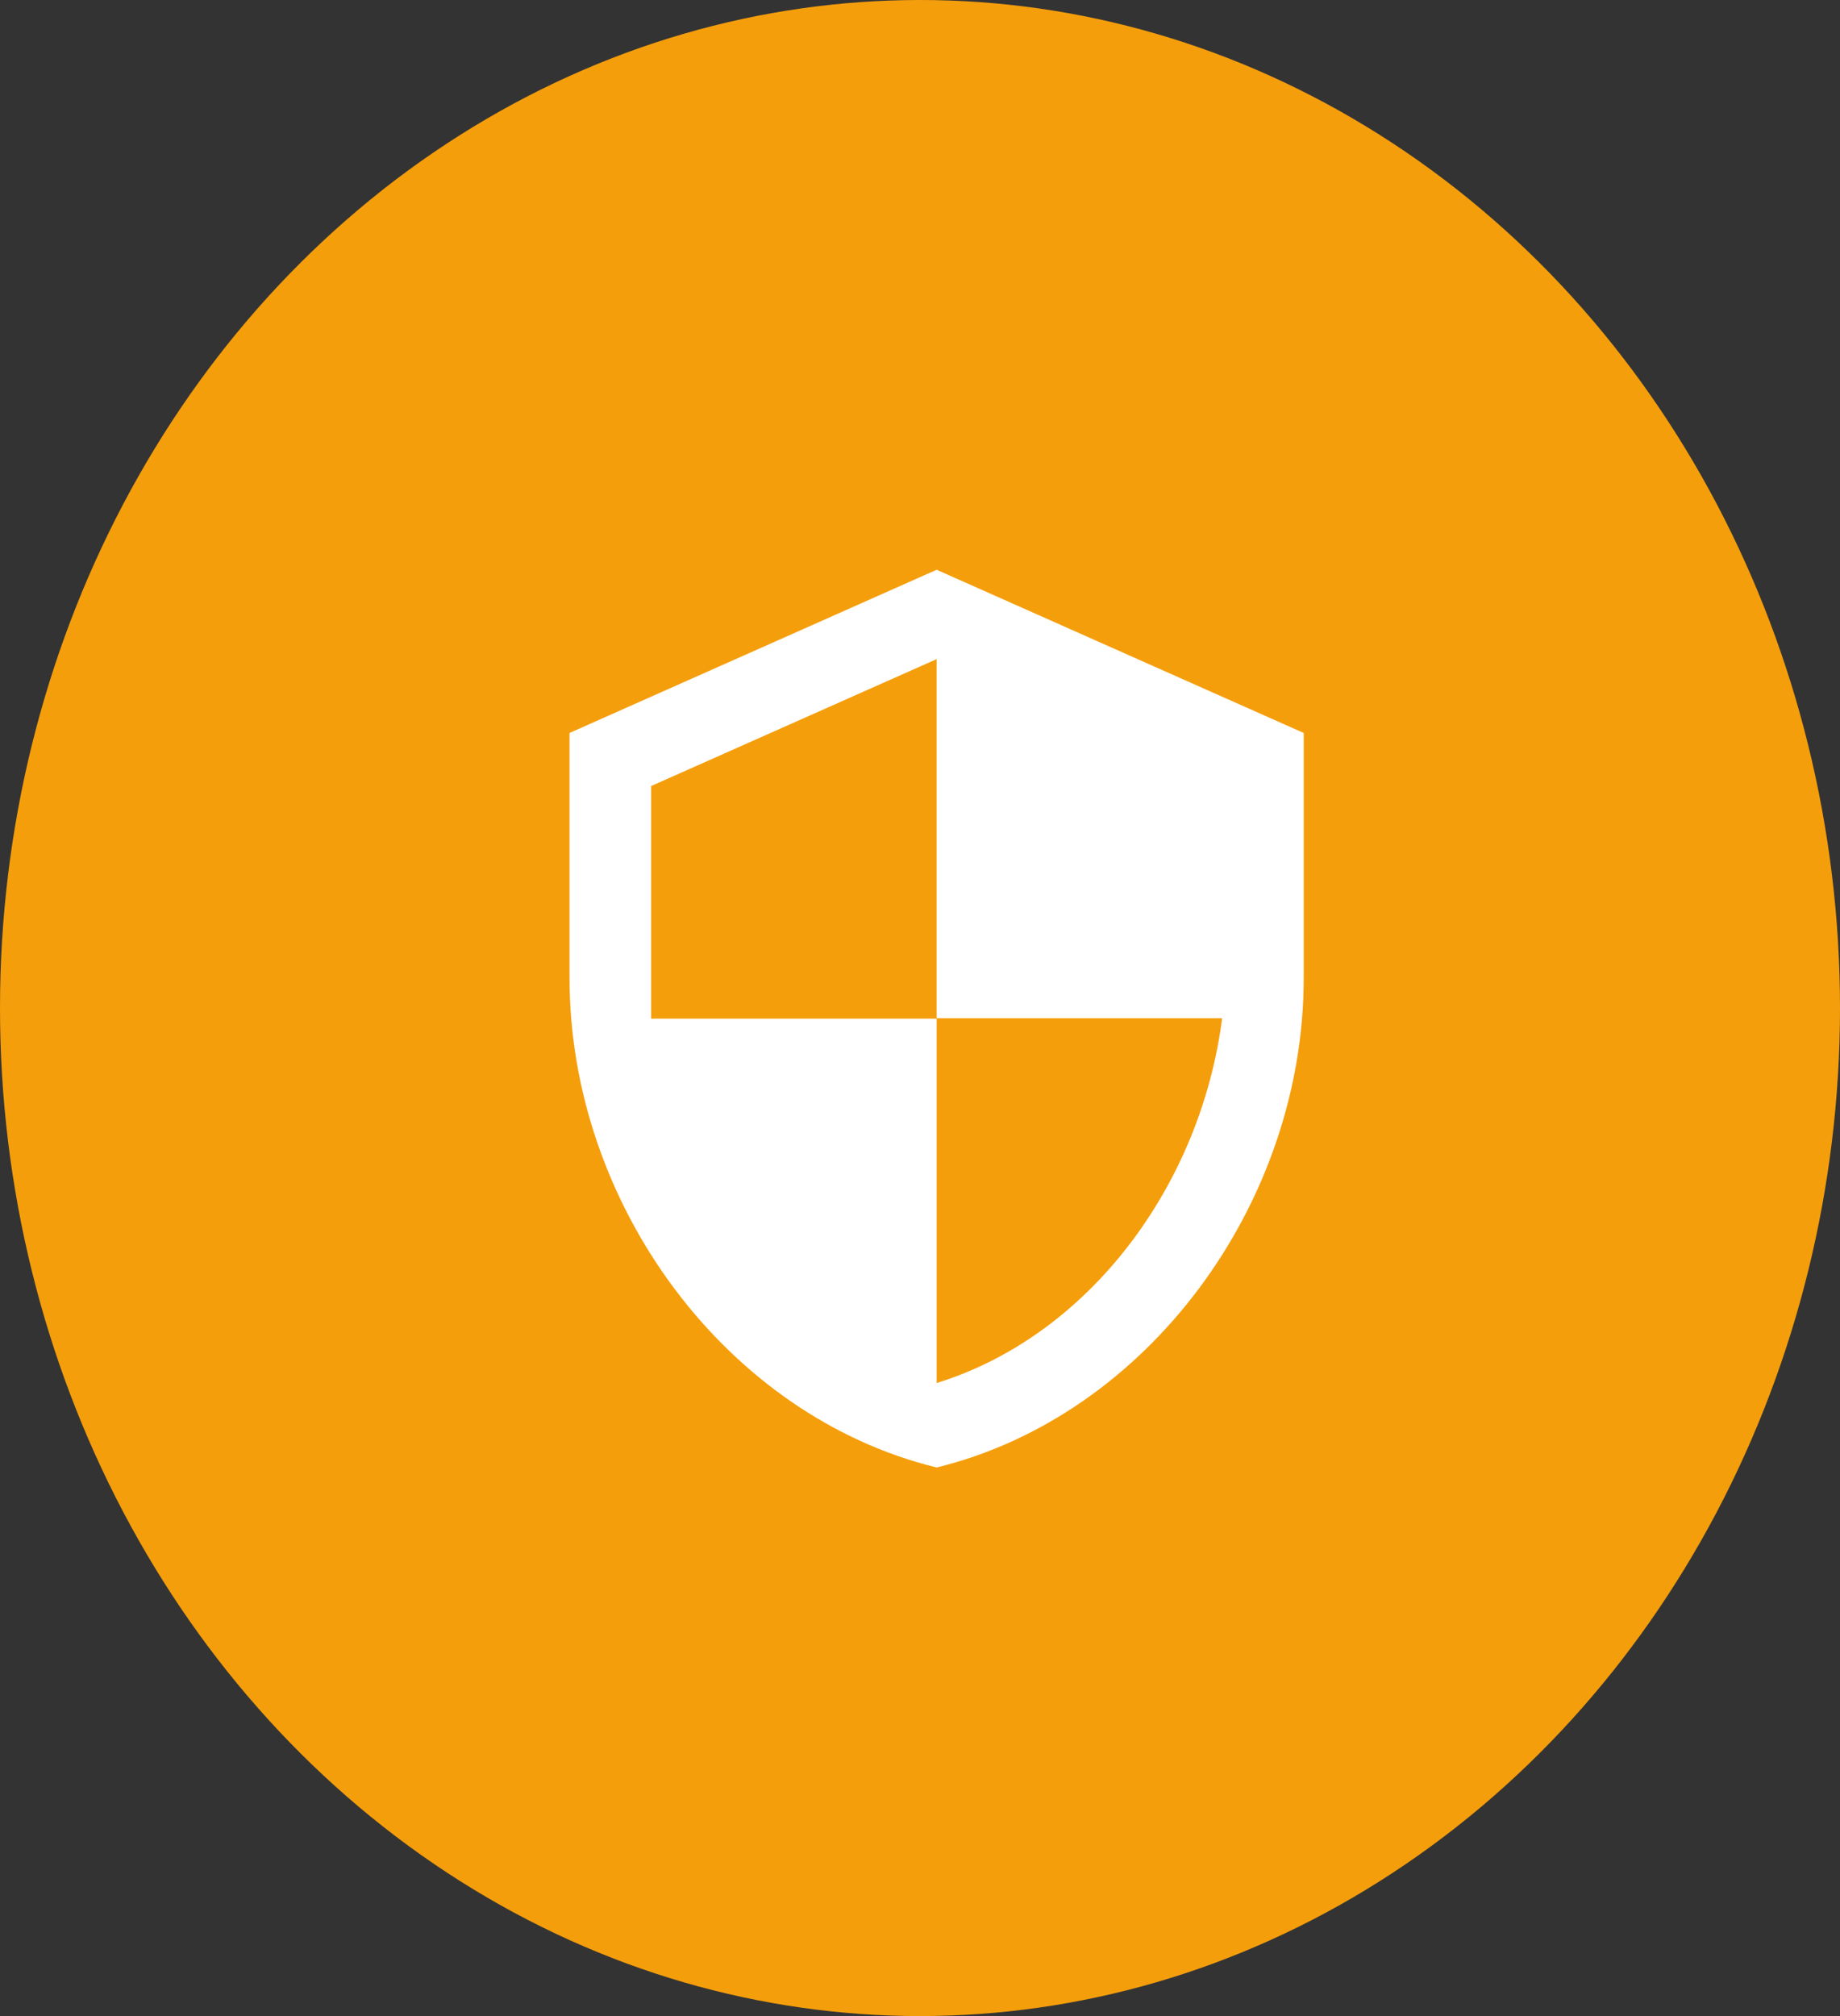 <svg width="42" height="46" viewBox="0 0 42 46" fill="none" xmlns="http://www.w3.org/2000/svg">
<rect x="0" y="0" width="42" height="46" fill="#333333" stroke="none"/>
<ellipse cx="21" cy="23" rx="21" ry="23" fill="#F59E0B"/>
<path d="M21.38 13L13 16.724V22.311C13 27.478 16.575 32.31 21.38 33.483C26.184 32.31 29.759 27.478 29.759 22.311V16.724L21.38 13ZM21.38 23.232H27.897C27.403 27.068 24.843 30.485 21.38 31.556V23.242H14.862V17.935L21.38 15.039V23.232Z" fill="white"/>
</svg>
